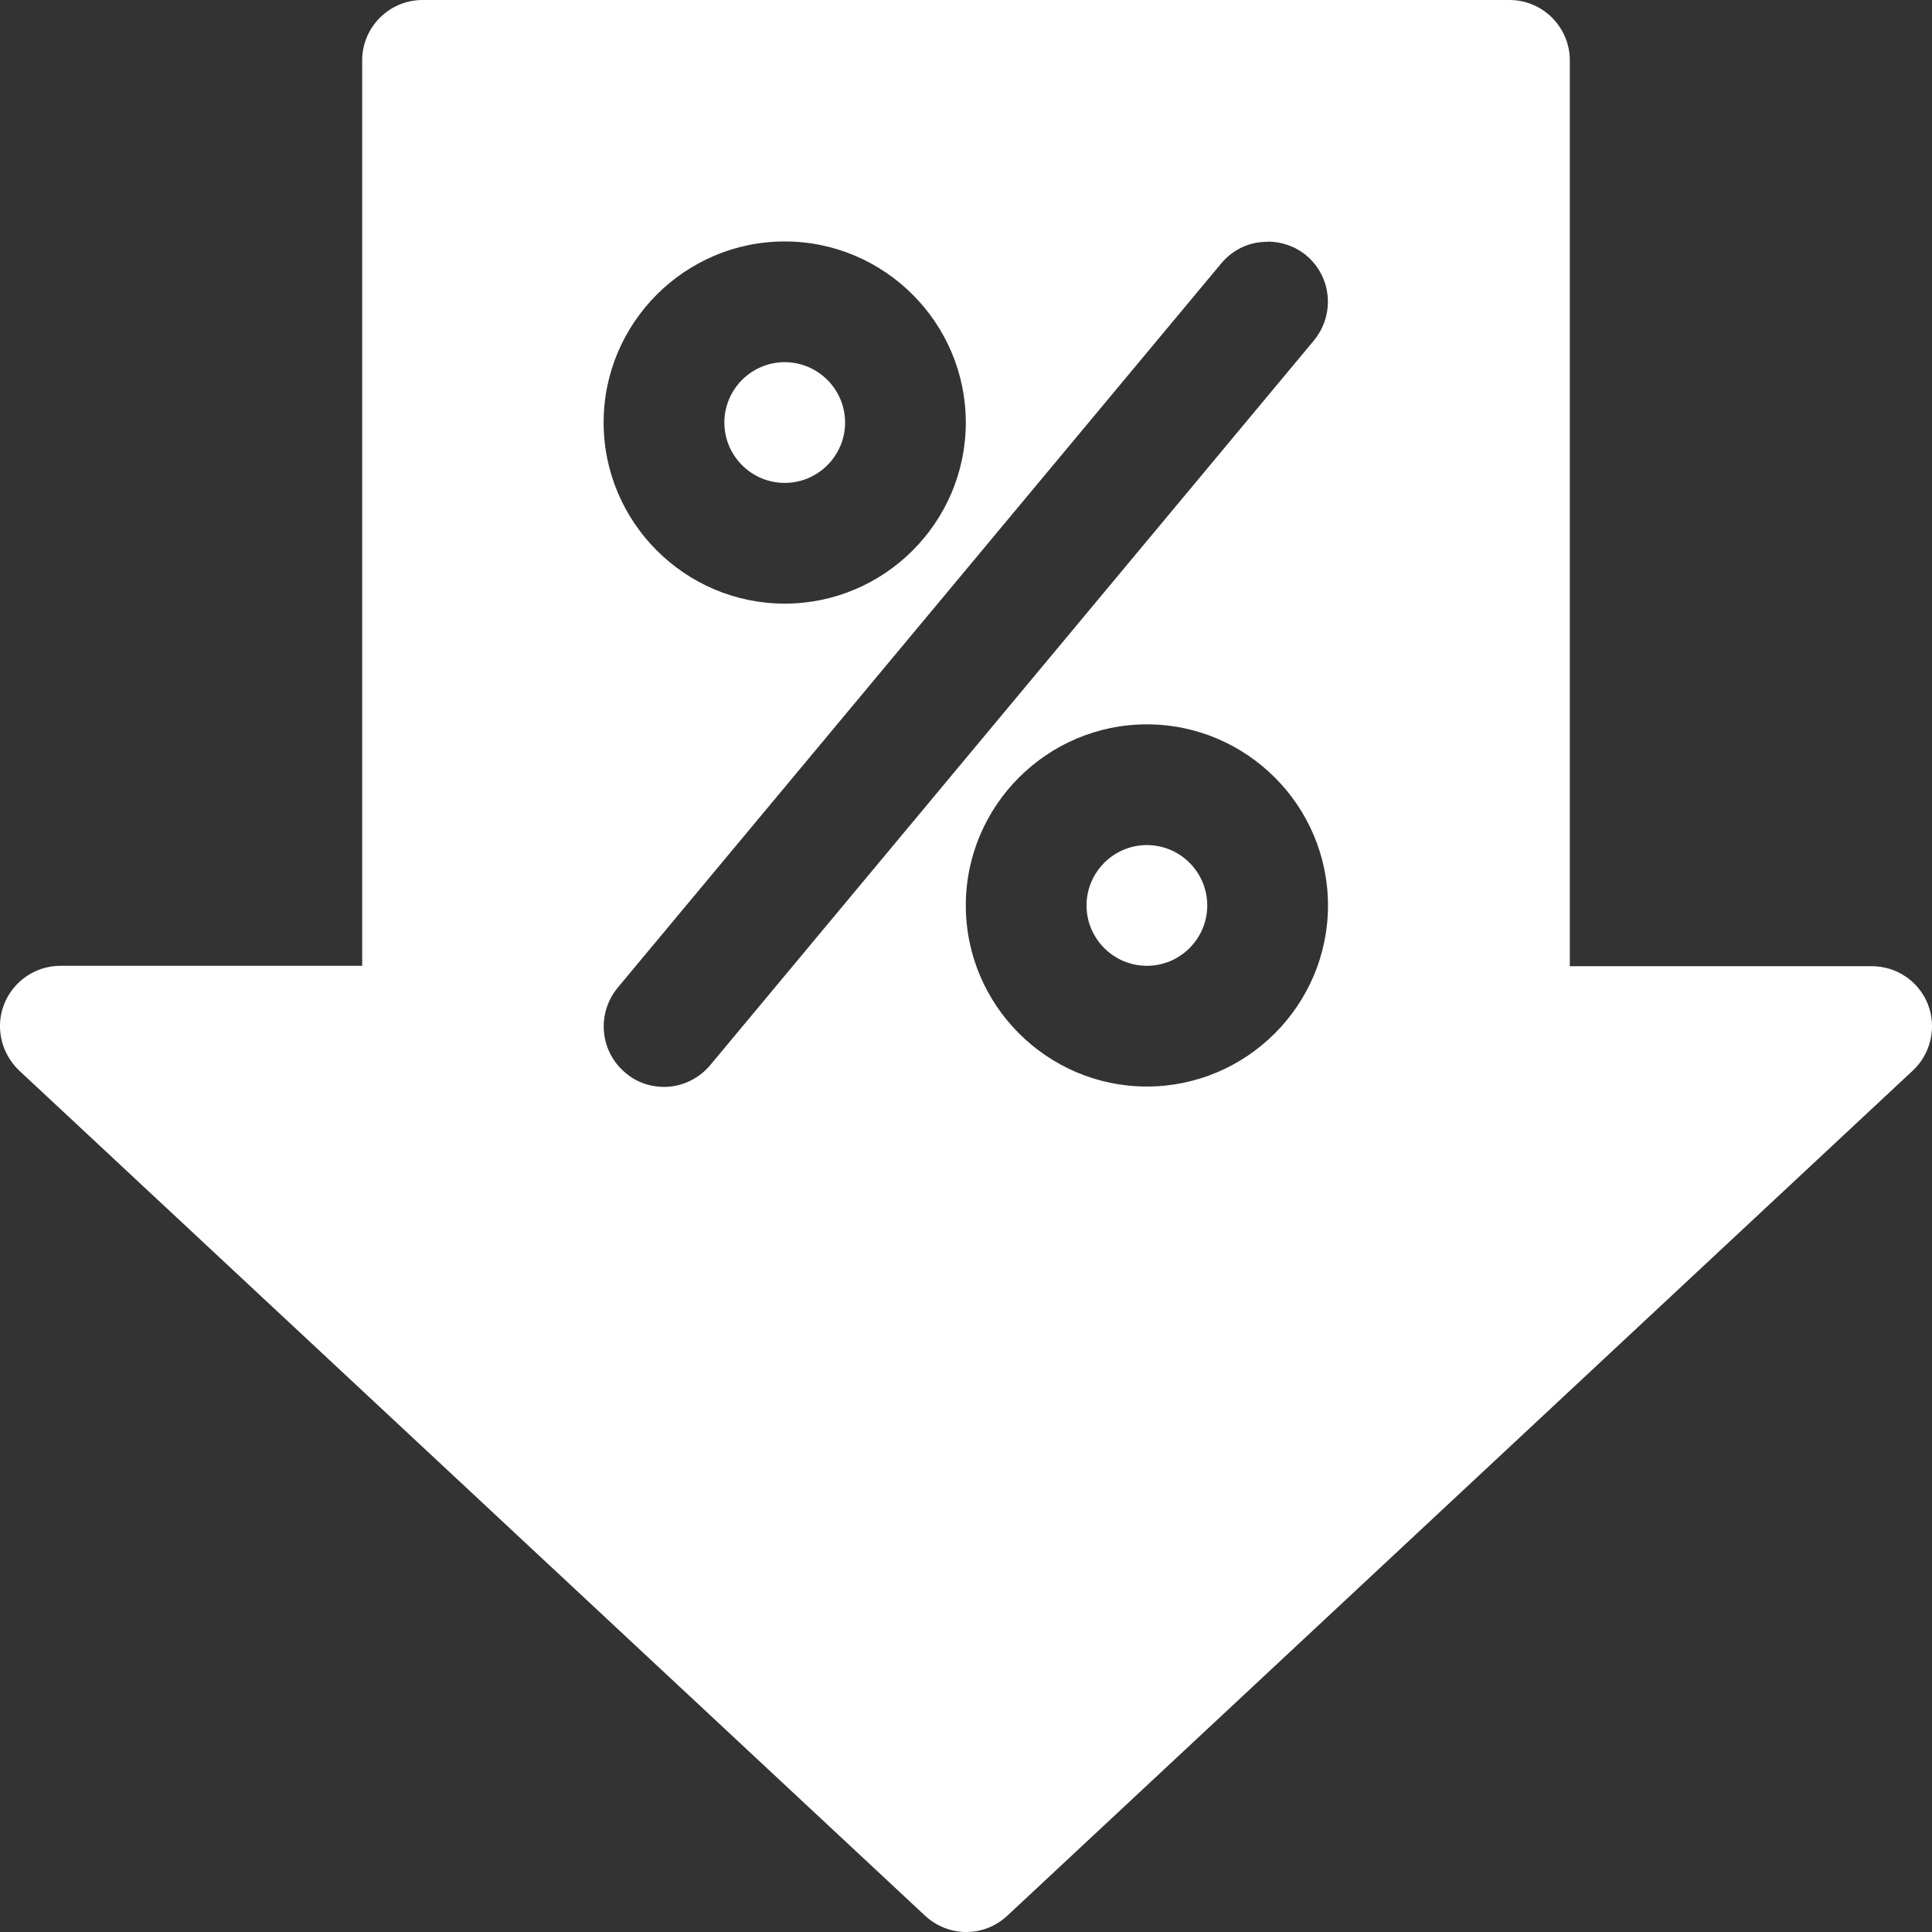 <?xml version="1.0" encoding="UTF-8" standalone="no"?>
<svg
   xmlns:dc="http://purl.org/dc/elements/1.1/"
   xmlns:cc="http://creativecommons.org/ns#"
   xmlns:rdf="http://www.w3.org/1999/02/22-rdf-syntax-ns#"
   xmlns:svg="http://www.w3.org/2000/svg"
   xmlns="http://www.w3.org/2000/svg"
   xmlns:sodipodi="http://sodipodi.sourceforge.net/DTD/sodipodi-0.dtd"
   xmlns:inkscape="http://www.inkscape.org/namespaces/inkscape"
   width="19.113"
   height="19.113"
   version="1.1"
   viewBox="0 0 5.057 5.057"
   id="svg4"
   sodipodi:docname="discount.svg"
   inkscape:version="1.0.1 (3bc2e813f5, 2020-09-07)">
  <rect x="0" y="0" width="5.057" height="5.057" fill="#333333" stroke="none"/>
  <defs
     id="defs8" />
  <sodipodi:namedview
     pagecolor="#ffffff"
     bordercolor="#666666"
     borderopacity="1"
     objecttolerance="10"
     gridtolerance="10"
     guidetolerance="10"
     inkscape:pageopacity="0"
     inkscape:pageshadow="2"
     inkscape:window-width="1366"
     inkscape:window-height="705"
     id="namedview6"
     showgrid="false"
     inkscape:zoom="7.608469"
     inkscape:cx="21.333435"
     inkscape:cy="8.4981766"
     inkscape:window-x="-8"
     inkscape:window-y="-8"
     inkscape:window-maximized="1"
     inkscape:current-layer="svg4" />
  <path
     id="path2-0"
     style="fill:#ffffff;stroke-width:0.01"
     d="M 1.106,0 C 1.019,0 0.948,0.071 0.948,0.158 v 2.37 h -0.79 c -0.065,0 -0.123,0.04 -0.147,0.1 -0.024,0.06 -0.008,0.129 0.039,0.174 L 2.421,5.014 c 0.03,0.028 0.069,0.043 0.108,0.043 0.039,0 0.077,-0.014 0.108,-0.043 L 5.007,2.802 C 5.054,2.758 5.07,2.689 5.046,2.628 5.022,2.568 4.964,2.529 4.899,2.529 H 4.109 V 0.158 C 4.109,0.071 4.038,0 3.951,0 Z m 0.948,0.632 c 0.261,0 0.474,0.213 0.474,0.474 0,0.261 -0.213,0.474 -0.474,0.474 -0.261,0 -0.474,-0.213 -0.474,-0.474 0,-0.261 0.213,-0.474 0.474,-0.474 z m 1.265,4.061e-4 c 0.035,2.314e-4 0.071,0.012 0.1,0.036 0.067,0.056 0.076,0.155 0.02,0.223 L 1.859,2.788 c -0.031,0.037 -0.076,0.057 -0.121,0.057 -0.036,0 -0.072,-0.012 -0.101,-0.037 -0.067,-0.056 -0.076,-0.155 -0.02,-0.223 l 1.58,-1.896 c 0.032,-0.038 0.077,-0.057 0.122,-0.056 z M 2.054,0.948 c -0.087,0 -0.158,0.071 -0.158,0.158 0,0.087 0.071,0.158 0.158,0.158 0.087,0 0.158,-0.071 0.158,-0.158 0,-0.087 -0.071,-0.158 -0.158,-0.158 z m 0.948,0.948 c 0.261,0 0.474,0.213 0.474,0.474 0,0.261 -0.213,0.474 -0.474,0.474 -0.261,0 -0.474,-0.213 -0.474,-0.474 0,-0.261 0.213,-0.474 0.474,-0.474 z m 0,0.316 c -0.087,0 -0.158,0.071 -0.158,0.158 0,0.087 0.071,0.158 0.158,0.158 0.087,0 0.158,-0.071 0.158,-0.158 0,-0.087 -0.071,-0.158 -0.158,-0.158 z" />
</svg>
